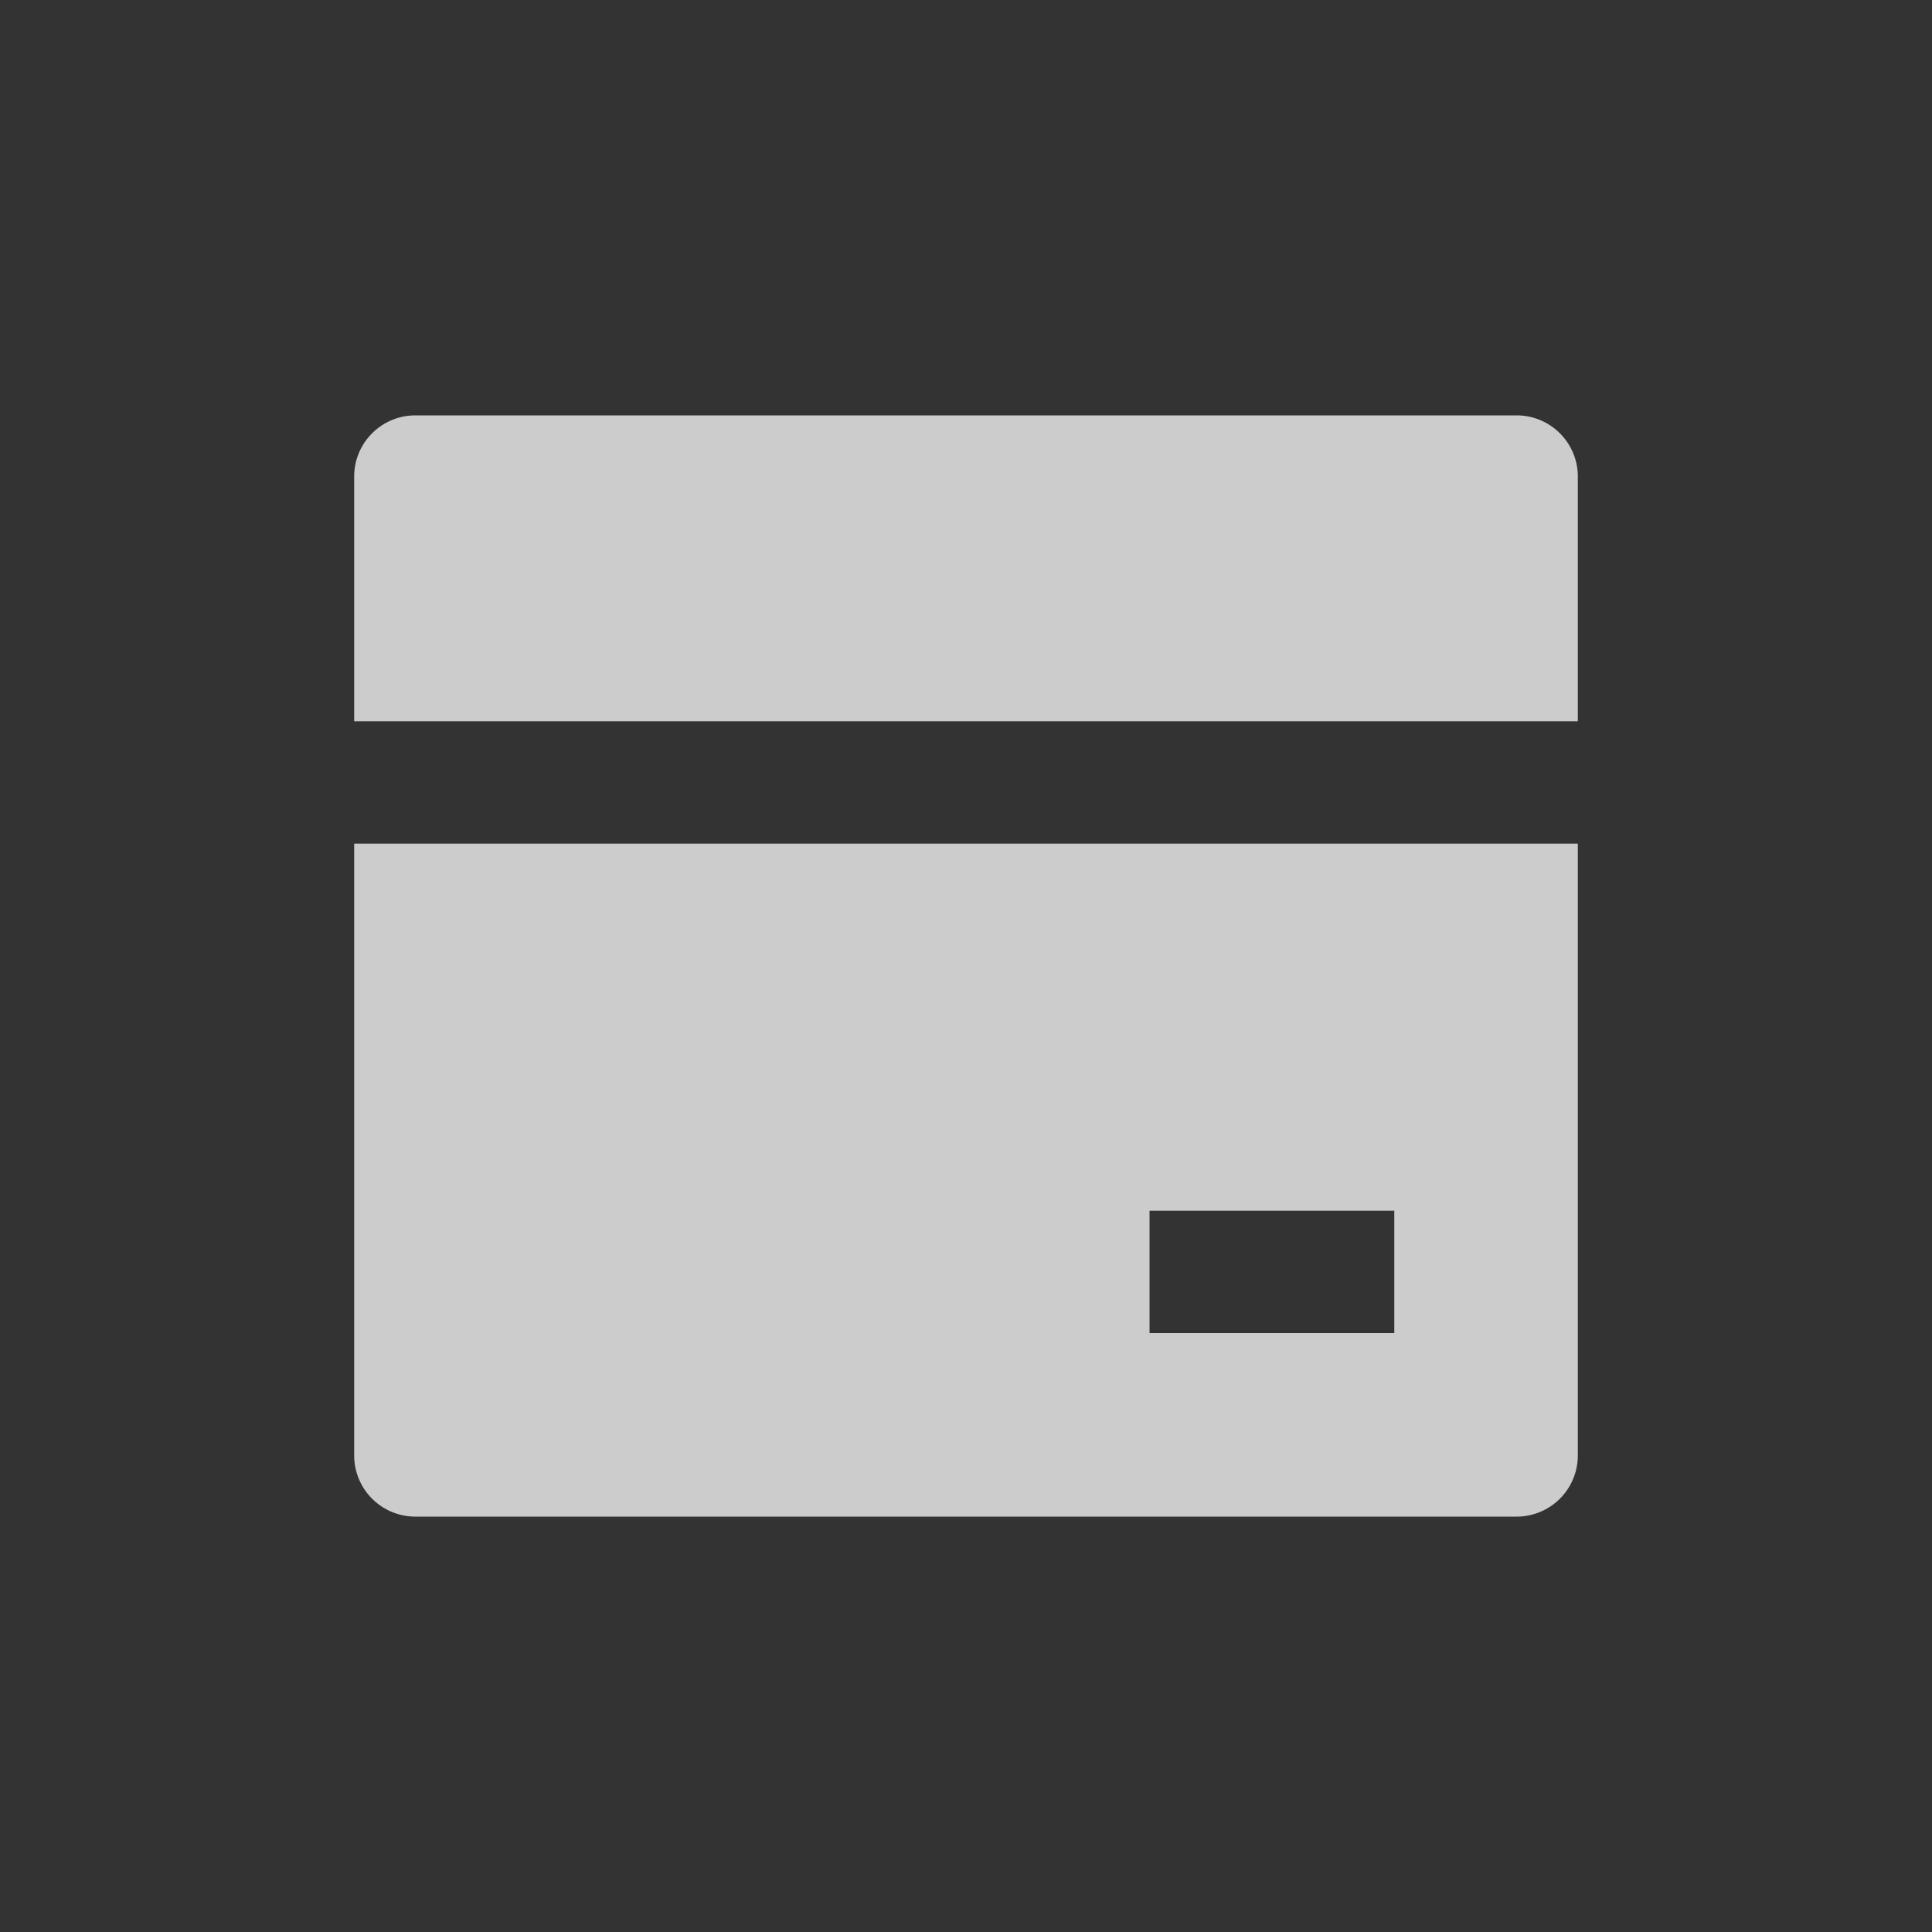 <svg width="25" height="25" viewBox="0 0 25 25" xmlns="http://www.w3.org/2000/svg">
    <rect x="0" y="0" width="25" height="25" fill="#333333" stroke="none"/>
    <g fill="none" fill-rule="evenodd" opacity=".75">
        <path d="M3 3h19v19H3z"/>
        <path d="M20.417 10.917v7.916a.792.792 0 0 1-.792.792H5.375a.792.792 0 0 1-.792-.792v-7.916h15.834zm0-1.584H4.583V6.167c0-.438.355-.792.792-.792h14.25c.437 0 .792.354.792.792v3.166zm-5.542 6.334v1.583h3.167v-1.583h-3.167z" fill="#FFF" fill-rule="nonzero"/>
    </g>
</svg>
